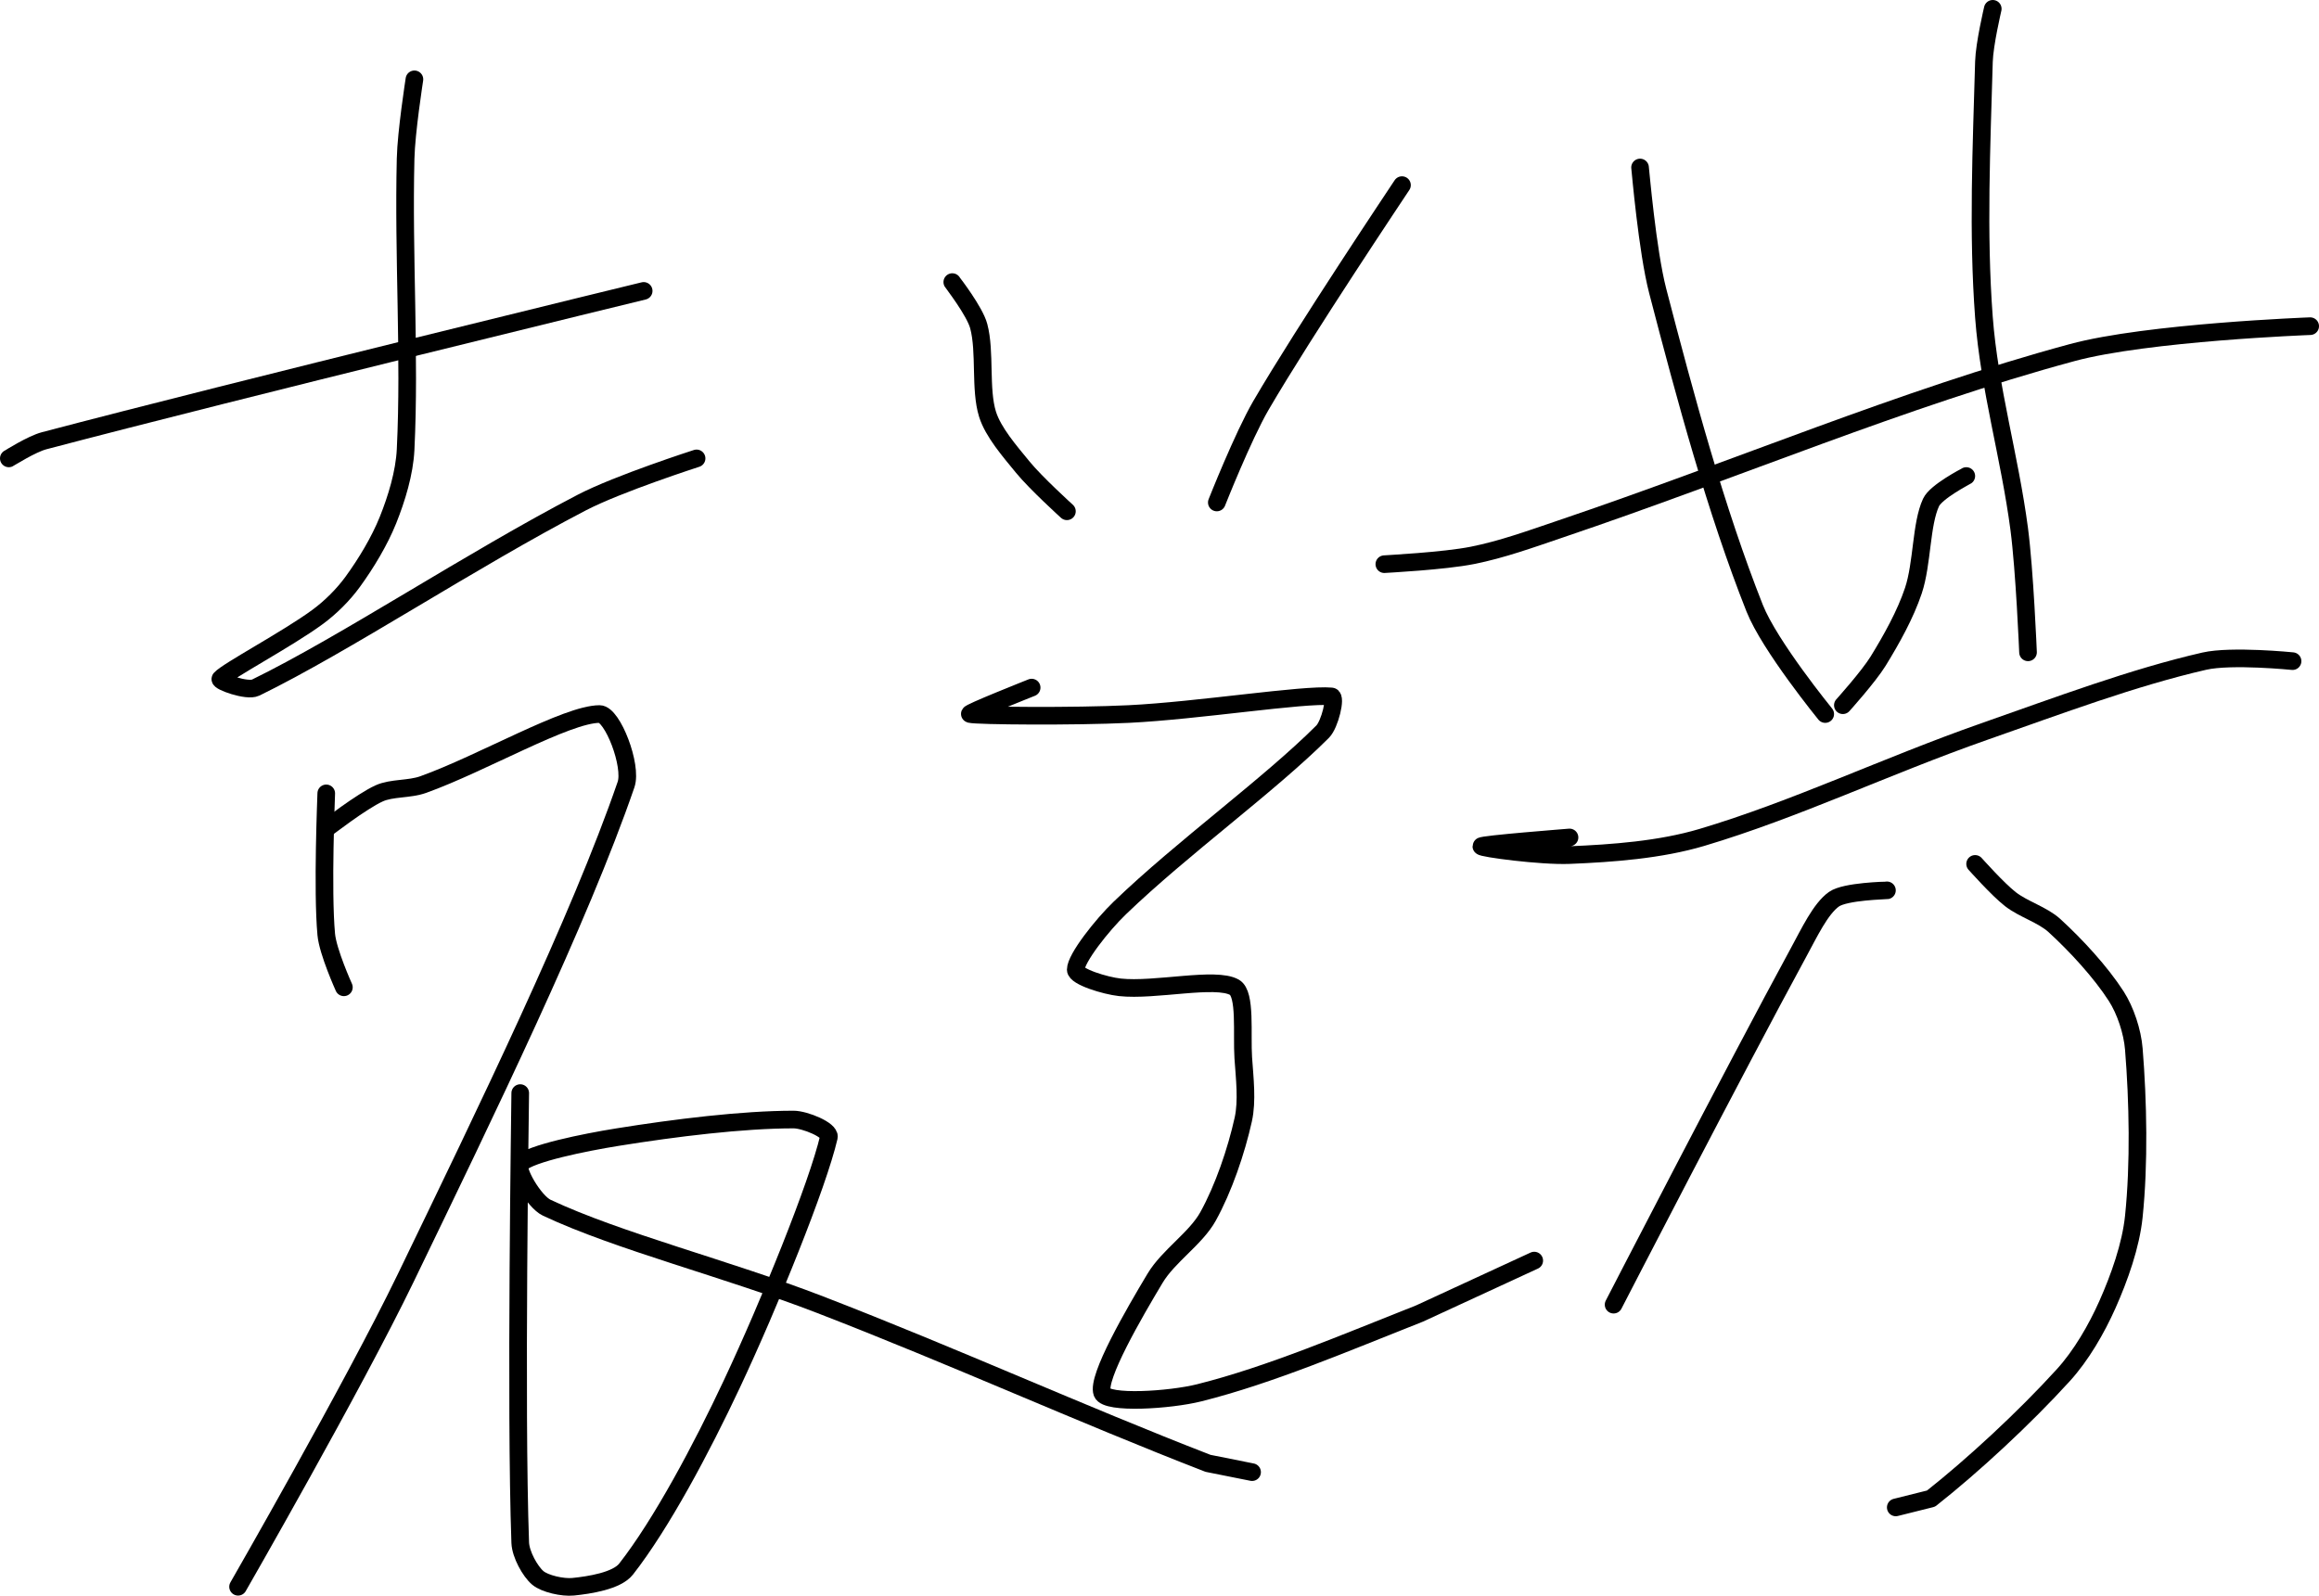 <?xml version="1.0" encoding="UTF-8" standalone="no"?><!DOCTYPE svg PUBLIC "-//W3C//DTD SVG 1.1//EN" "http://www.w3.org/Graphics/SVG/1.1/DTD/svg11.dtd"><svg xmlns="http://www.w3.org/2000/svg" version="1.1" width="263" height="181"><path fill="none" stroke="#000000" stroke-width="2" stroke-linecap="round" stroke-linejoin="round" d="M 1 52 c 0.07 -0.03 2.59 -1.63 4 -2 c 22.07 -5.82 68 -17 68 -17"/><path fill="none" stroke="#000000" stroke-width="2" stroke-linecap="round" stroke-linejoin="round" d="M 47 9 c -0.02 0.16 -0.93 5.94 -1 9 c -0.27 11.14 0.52 22.36 0 33 c -0.13 2.66 -1.02 5.55 -2 8 c -0.96 2.39 -2.48 4.91 -4 7 c -1.07 1.47 -2.51 2.91 -4 4 c -3.42 2.51 -10.22 6.11 -11 7 c -0.25 0.28 3.02 1.48 4 1 c 10.14 -4.95 24.42 -14.46 37 -21 c 4.12 -2.14 13 -5 13 -5"/><path fill="none" stroke="#000000" stroke-width="2" stroke-linecap="round" stroke-linejoin="round" d="M 37 90 c 0 0.28 -0.46 10.99 0 16 c 0.18 1.98 2 6 2 6"/><path fill="none" stroke="#000000" stroke-width="2" stroke-linecap="round" stroke-linejoin="round" d="M 37 94 c 0.11 -0.07 3.99 -3.09 6 -4 c 1.42 -0.65 3.42 -0.43 5 -1 c 6.68 -2.4 16.28 -8 20 -8 c 1.47 0 3.73 5.87 3 8 c -5.25 15.27 -15.89 37.15 -25 56 c -5.92 12.24 -19 35 -19 35"/><path fill="none" stroke="#000000" stroke-width="2" stroke-linecap="round" stroke-linejoin="round" d="M 59 124 c 0 0.89 -0.55 35.79 0 51 c 0.05 1.33 1.13 3.27 2 4 c 0.8 0.67 2.82 1.12 4 1 c 1.81 -0.18 4.95 -0.66 6 -2 c 4.01 -5.12 8.57 -13.69 12 -21 c 4.27 -9.09 9.74 -22.58 11 -28 c 0.19 -0.81 -2.72 -2 -4 -2 c -5.77 0 -13.42 0.94 -20 2 c -3.73 0.6 -9.84 1.84 -11 3 c -0.6 0.6 1.56 4.32 3 5 c 8.13 3.83 20.42 6.91 31 11 c 15.29 5.91 29.43 12.35 44 18 l 5 1"/><path fill="none" stroke="#000000" stroke-width="2" stroke-linecap="round" stroke-linejoin="round" d="M 108 32 c 0.05 0.09 2.55 3.3 3 5 c 0.78 2.92 0.11 7.16 1 10 c 0.64 2.03 2.5 4.17 4 6 c 1.47 1.8 5 5 5 5"/><path fill="none" stroke="#000000" stroke-width="2" stroke-linecap="round" stroke-linejoin="round" d="M 159 21 c -0.28 0.44 -11 16.43 -16 25 c -2.03 3.49 -5 11 -5 11"/><path fill="none" stroke="#000000" stroke-width="2" stroke-linecap="round" stroke-linejoin="round" d="M 117 78 c -0.12 0.05 -7.33 2.91 -7 3 c 0.78 0.21 11.88 0.3 18 0 c 7.85 -0.38 19.83 -2.29 23 -2 c 0.57 0.05 -0.18 3.18 -1 4 c -6.08 6.08 -15.89 13.15 -23 20 c -2.01 1.93 -5 5.72 -5 7 c 0 0.8 3.35 1.82 5 2 c 3.97 0.44 10.87 -1.22 13 0 c 1.32 0.76 0.82 5.3 1 8 c 0.16 2.35 0.47 4.87 0 7 c -0.79 3.56 -2.24 7.83 -4 11 c -1.39 2.5 -4.49 4.48 -6 7 c -2.35 3.92 -6.65 11.31 -6 13 c 0.5 1.3 7.68 0.83 11 0 c 8.03 -2.01 16.59 -5.68 25 -9 l 13 -6"/><path fill="none" stroke="#000000" stroke-width="2" stroke-linecap="round" stroke-linejoin="round" d="M 157 64 c 0.18 -0.02 6.76 -0.35 10 -1 c 3.36 -0.67 6.58 -1.84 10 -3 c 20.08 -6.79 38.73 -14.79 58 -20 c 8.53 -2.31 27 -3 27 -3"/><path fill="none" stroke="#000000" stroke-width="2" stroke-linecap="round" stroke-linejoin="round" d="M 186 19 c 0.04 0.25 0.82 9.45 2 14 c 3.15 12.12 6.6 24.89 11 36 c 1.69 4.26 8 12 8 12"/><path fill="none" stroke="#000000" stroke-width="2" stroke-linecap="round" stroke-linejoin="round" d="M 226 1 c -0.02 0.1 -0.94 3.98 -1 6 c -0.27 9.61 -0.72 19.41 0 29 c 0.61 8.05 2.92 15.81 4 24 c 0.62 4.73 1 14 1 14"/><path fill="none" stroke="#000000" stroke-width="2" stroke-linecap="round" stroke-linejoin="round" d="M 223 54 c -0.07 0.05 -3.44 1.78 -4 3 c -1.15 2.49 -0.97 6.9 -2 10 c -0.91 2.72 -2.47 5.51 -4 8 c -1.1 1.78 -4 5 -4 5"/><path fill="none" stroke="#000000" stroke-width="2" stroke-linecap="round" stroke-linejoin="round" d="M 178 95 c -0.17 0.02 -10 0.78 -10 1 c 0 0.22 6.75 1.13 10 1 c 4.9 -0.2 10.29 -0.6 15 -2 c 10.64 -3.17 20.89 -8.1 32 -12 c 8.53 -2.99 16.93 -6.15 25 -8 c 3.08 -0.7 10 0 10 0"/><path fill="none" stroke="#000000" stroke-width="2" stroke-linecap="round" stroke-linejoin="round" d="M 224 98 c 0.07 0.07 2.56 2.88 4 4 c 1.49 1.16 3.64 1.76 5 3 c 2.47 2.26 5.24 5.27 7 8 c 1.05 1.63 1.84 4.02 2 6 c 0.48 5.95 0.62 13 0 19 c -0.34 3.3 -1.64 6.94 -3 10 c -1.23 2.76 -2.96 5.76 -5 8 c -4.43 4.87 -10.27 10.27 -15 14 l -4 1"/><path fill="none" stroke="#000000" stroke-width="2" stroke-linecap="round" stroke-linejoin="round" d="M 214 101 c -0.1 0.02 -4.71 0.1 -6 1 c -1.53 1.07 -2.83 3.86 -4 6 c -7.3 13.43 -21 40 -21 40"/></svg>